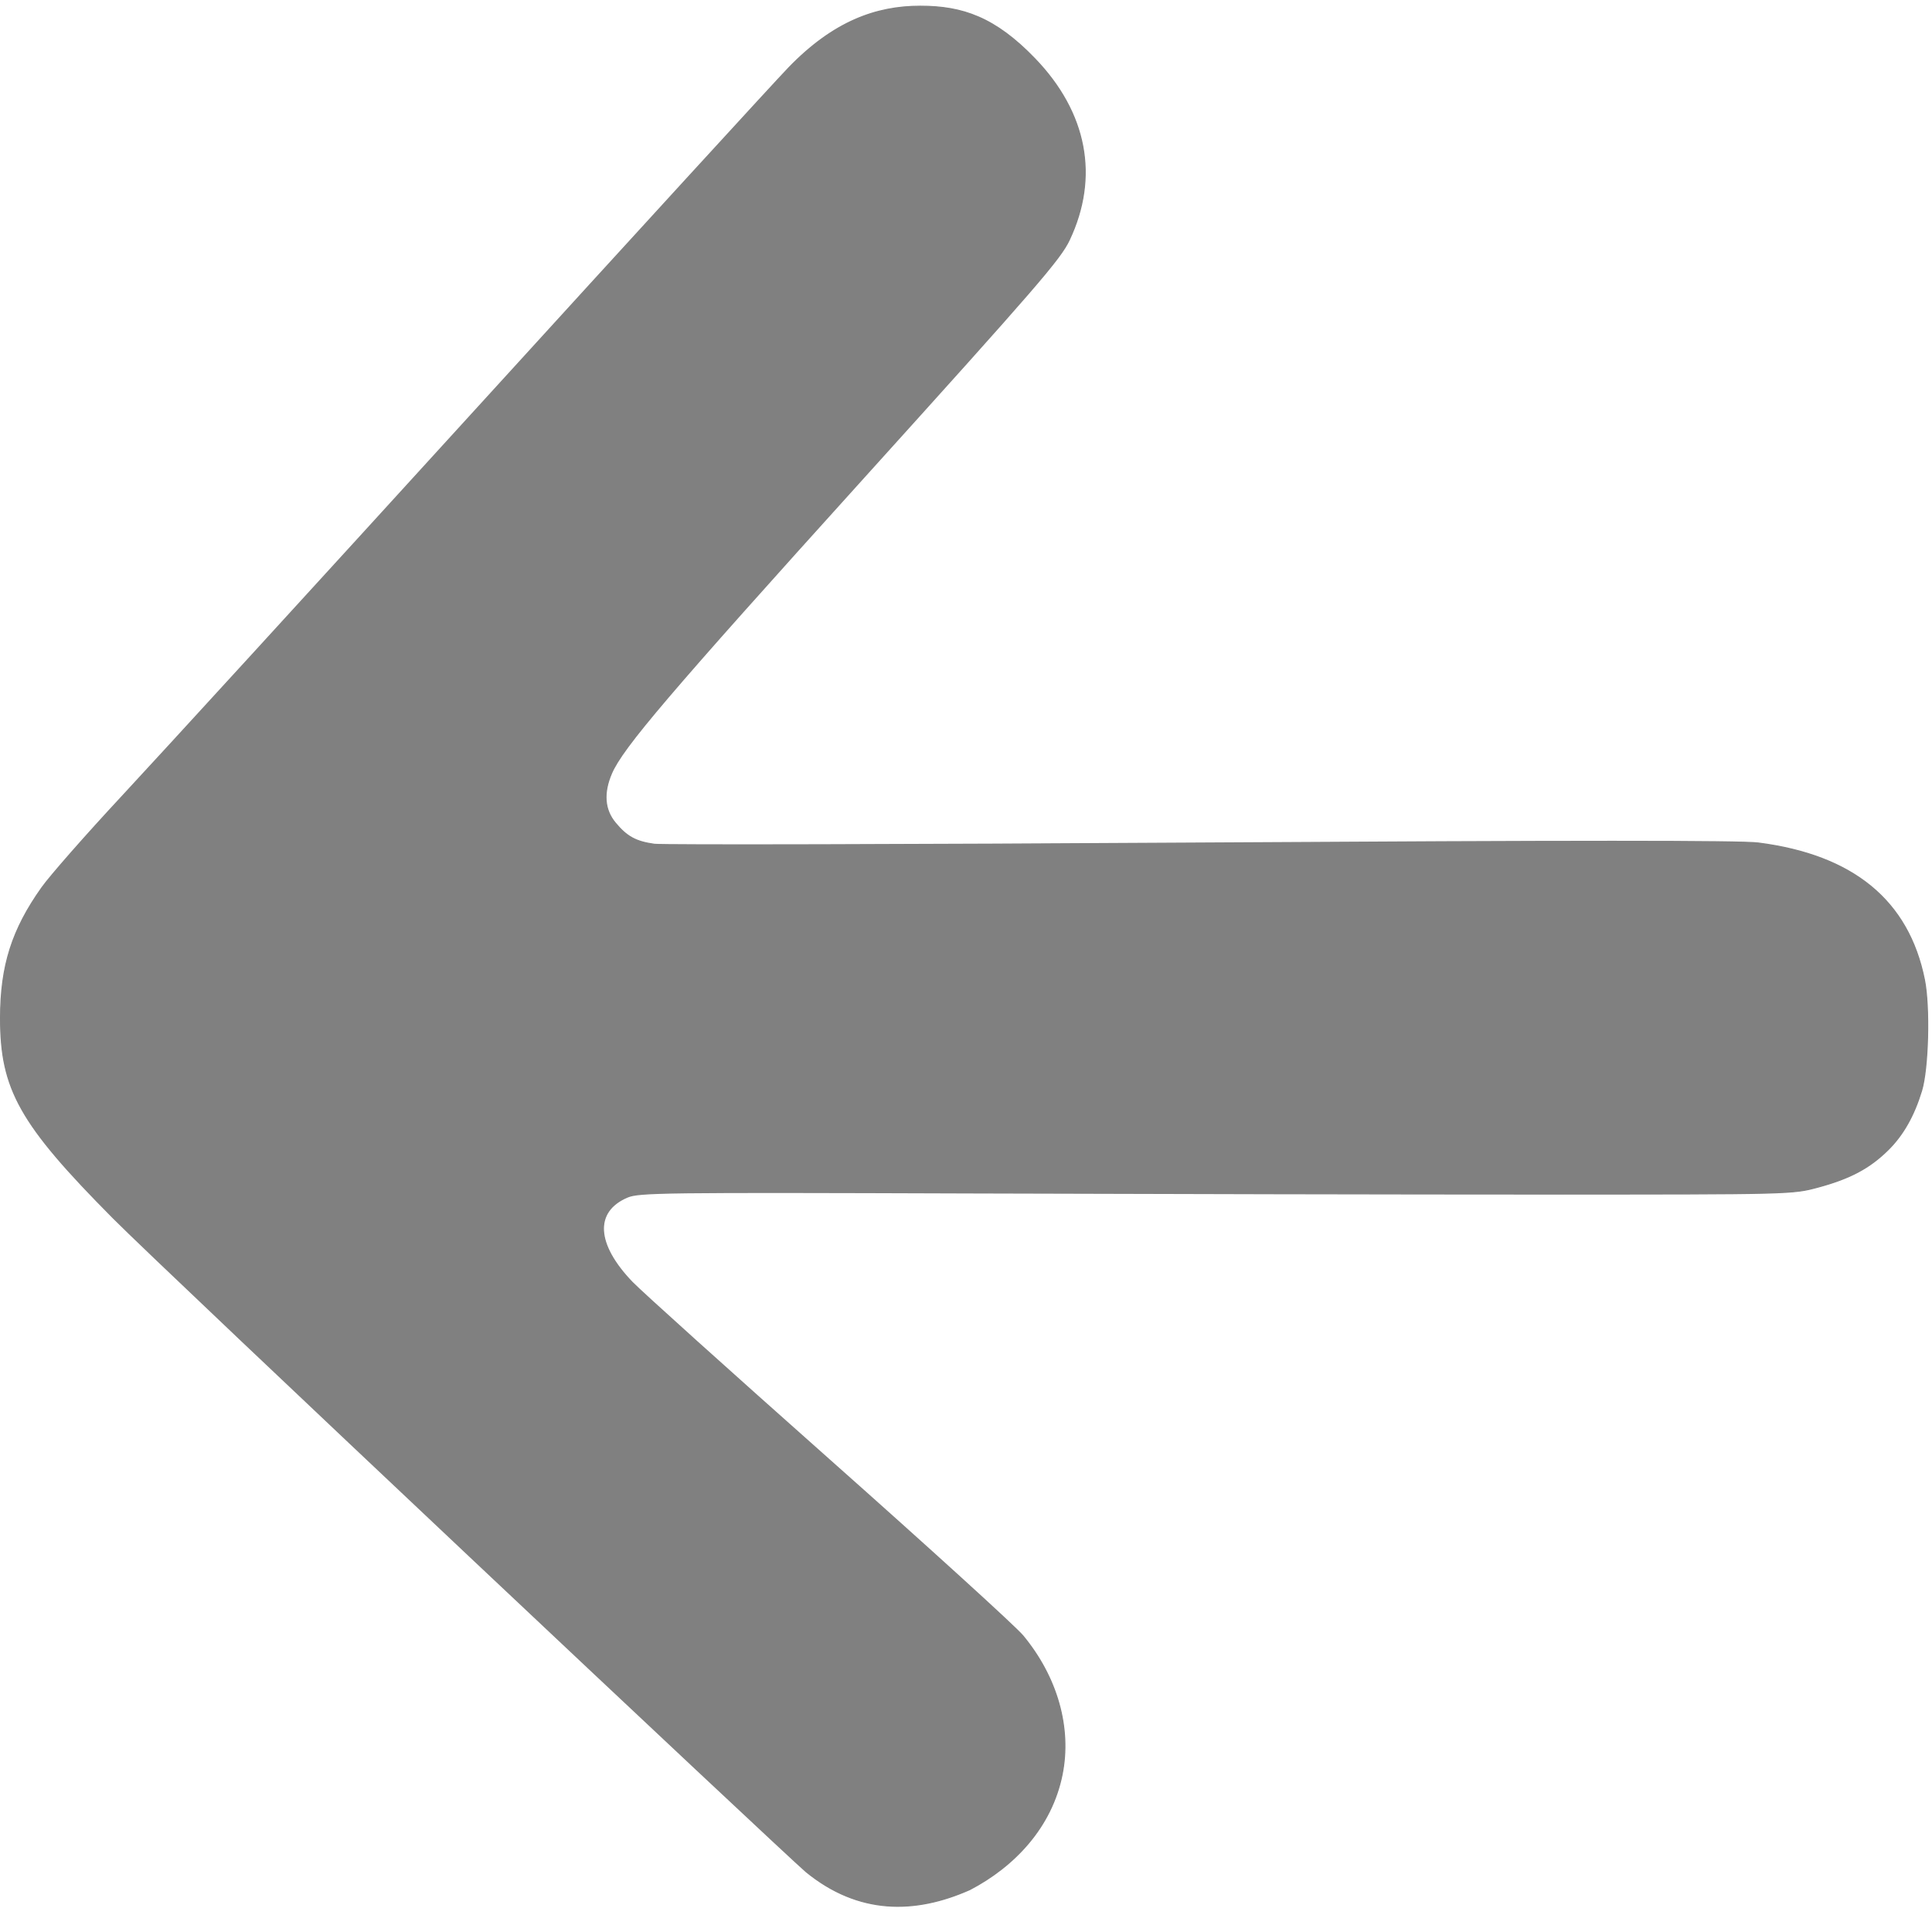 <?xml version="1.0" encoding="UTF-8" standalone="no"?>
<!-- Created with Inkscape (http://www.inkscape.org/) -->

<svg
   xmlns:dc="http://purl.org/dc/elements/1.1/"
   xmlns:cc="http://creativecommons.org/ns#"
   xmlns:rdf="http://www.w3.org/1999/02/22-rdf-syntax-ns#"
   xmlns:svg="http://www.w3.org/2000/svg"
   xmlns="http://www.w3.org/2000/svg"
   xmlns:sodipodi="http://sodipodi.sourceforge.net/DTD/sodipodi-0.dtd"
   xmlns:inkscape="http://www.inkscape.org/namespaces/inkscape"
   width="120mm"
   height="120mm"
   viewBox="0 0 425.197 425.197"
   id="svg2816"
   version="1.1"
   inkscape:version="0.91 r13725"
   sodipodi:docname="left_pil.svg">
  <defs
     id="defs2818" />
  <sodipodi:namedview
     pagecolor="#ffffff"
     bordercolor="#666666"
     borderopacity="1.0"
     inkscape:pageopacity="0.0"
     inkscape:pageshadow="2"
     inkscape:zoom="2"
     inkscape:cx="186.70795"
     inkscape:cy="210.68841"
     inkscape:document-units="mm"
     inkscape:current-layer="Template"
     id="namedview2820"
     showgrid="false"
     units="mm"
     showguides="true"
     inkscape:guide-bbox="true"
     inkscape:snap-global="true"
     inkscape:snap-bbox="true"
     inkscape:snap-bbox-midpoints="true"
     inkscape:window-width="1920"
     inkscape:window-height="1058"
     inkscape:window-maximized="1"
     inkscape:bbox-paths="true"
     inkscape:bbox-nodes="true"
     inkscape:snap-bbox-edge-midpoints="true"
     inkscape:snap-grids="true"
     inkscape:window-x="3352"
     inkscape:window-y="-8">
    <sodipodi:guide
       orientation="1,0"
       position="212.598,0"
       id="guide3337" />
    <sodipodi:guide
       orientation="0,1"
       position="0,212.598"
       id="guide3339" />
    <inkscape:grid
       type="xygrid"
       id="grid3351"
       units="mm"
       spacingx="1mm"
       spacingy="1mm"
       empspacing="5" />
  </sodipodi:namedview>
  <g
     inkscape:groupmode="layer"
     id="Template"
     inkscape:label="Layer 1"
     style="fill:none;stroke:#000000;stroke-width:0.354px">
    <path
       style="fill:#808080;stroke:#808080;stroke-width:0.235px"
       d="M 177.448,411.97 C 172.496,407.763 36.308,279.539 24.896,268.041 4.375,247.363 0.095,239.759 0.117,224.011 0.133,212.54 2.656,204.588 9.203,195.37 c 1.854,-2.61 9.788,-11.639 17.63,-20.065 7.843,-8.425 42.874,-46.722 77.847,-85.103 34.973,-38.382 66,-72.274 68.947,-75.316 9.779,-10.092 19.097,-13.517 28.9,-13.518 9.328,-0.001 16.48,2.471 25.226,11.561 11.45,11.9 14.129,26.017 7.569,39.883 -1.986,4.198 -7.054,10.056 -45.753,52.884 -42.266,46.776 -52.551,58.842 -54.985,64.503 -1.859,4.325 -1.58,8.004 0.828,10.904 2.536,3.054 4.507,4.133 8.596,4.705 1.771,0.248 55.908,0.126 120.306,-0.271 81.781,-0.504 118.766,-0.506 122.654,-0.007 20.905,2.683 33.065,12.69 36.565,30.092 1.199,5.96 0.849,19.579 -0.628,24.428 -1.677,5.508 -4.079,9.747 -7.362,12.994 -4.076,4.032 -8.372,6.32 -15.446,8.228 -5.604,1.511 -5.874,1.518 -60.035,1.518 -29.923,0 -87.001,-0.111 -126.839,-0.246 -67.422,-0.229 -72.624,-0.165 -75.178,0.928 -7.351,3.146 -6.945,10.352 1.054,18.691 1.992,2.077 21.503,19.645 43.357,39.041 21.854,19.396 41.048,36.852 42.653,38.792 7.568,9.148 10.711,20.284 8.633,30.585 -2.326,11.53 -10.5,20.18 -20.328,25.294 -12.178,5.405 -24.542,5.402 -35.967,-3.907 z"
       id="path3337"
       inkscape:connector-curvature="0"
       sodipodi:nodetypes="csssssssssssssssssssssssssscc" />
  </g>
</svg>
